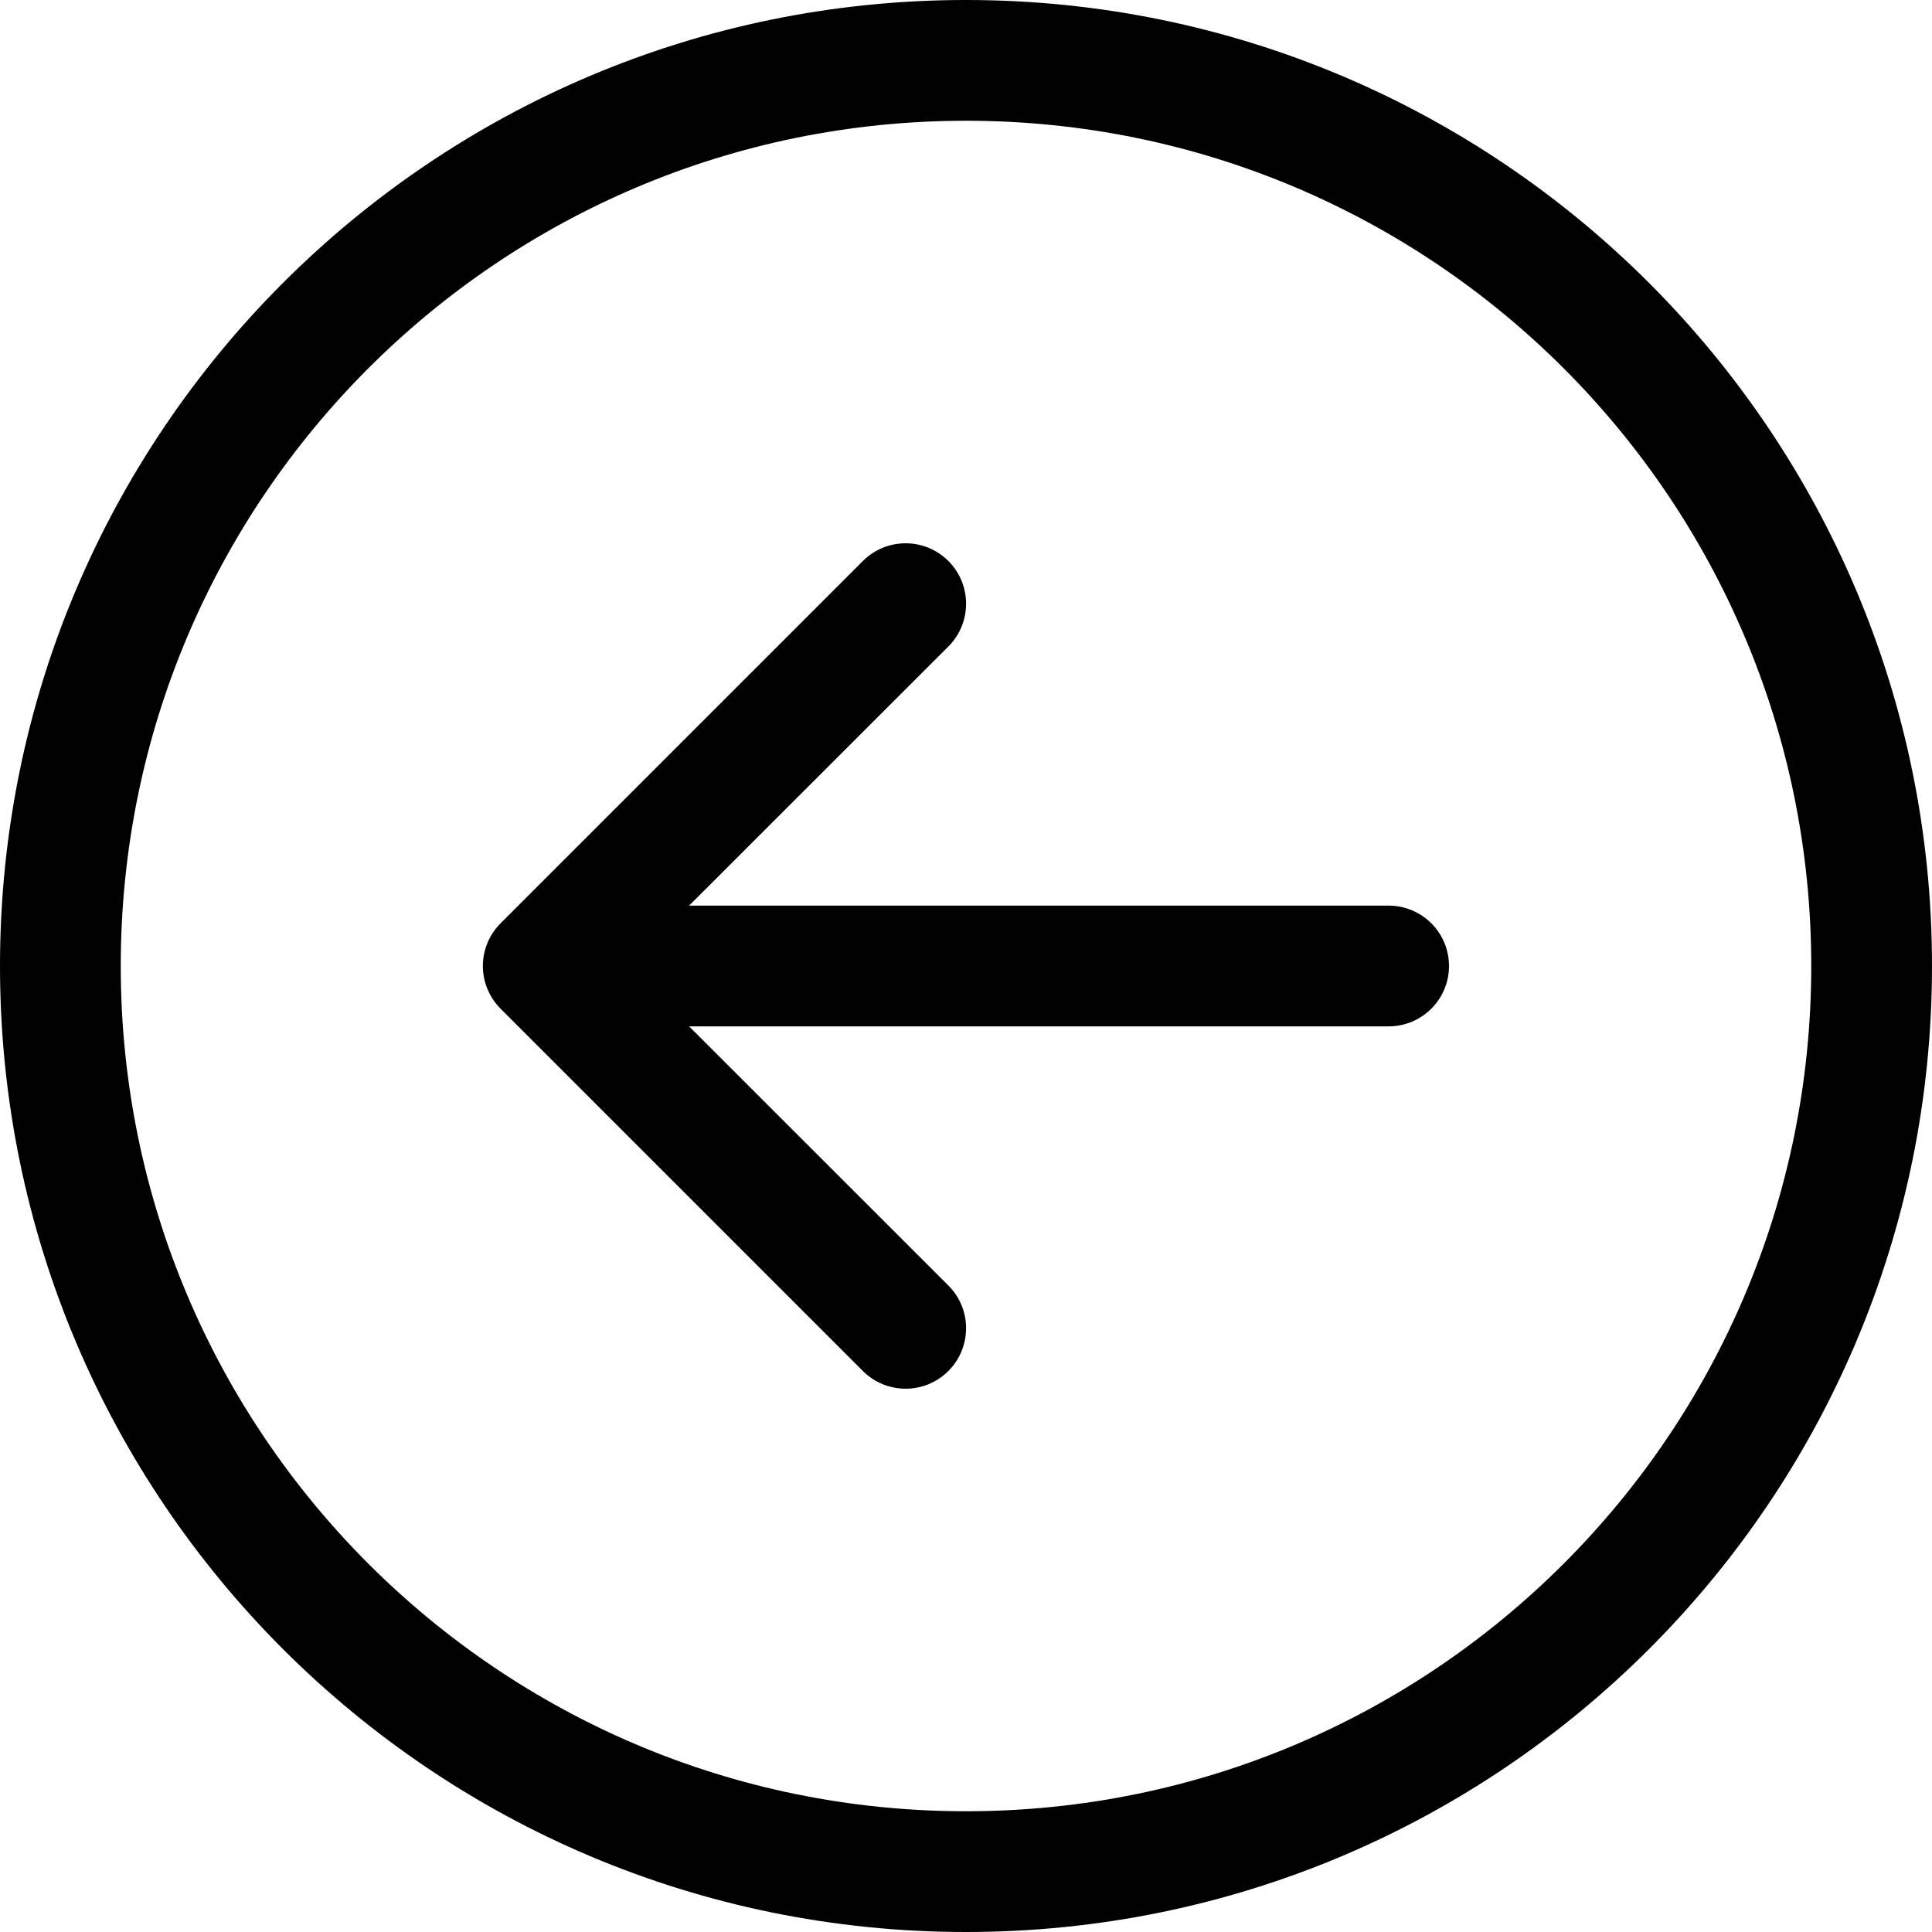 <?xml version="1.0" encoding="UTF-8"?>
<svg xmlns="http://www.w3.org/2000/svg" xmlns:xlink="http://www.w3.org/1999/xlink" width="256px" height="256px" viewBox="0 0 256 256" version="1.1">
<g id="surface1">
<path style=" stroke:none;fill-rule:evenodd;fill:rgb(0%,0%,0%);fill-opacity:1;" d="M 16 128 C 16 189.855 66.145 240 128 240 C 189.855 240 240 189.855 240 128 C 240 66.145 189.855 16 128 16 C 66.145 16 16 66.145 16 128 M 256 128 C 256 198.691 198.691 256 128 256 C 57.309 256 0 198.691 0 128 C 0 57.309 57.309 0 128 0 C 198.691 0 256 57.309 256 128 M 184 120 C 188.418 120 192 123.582 192 128 C 192 132.418 188.418 136 184 136 L 91.312 136 L 125.664 170.336 C 128.793 173.465 128.793 178.535 125.664 181.664 C 122.535 184.793 117.465 184.793 114.336 181.664 L 66.336 133.664 C 64.832 132.164 63.984 130.125 63.984 128 C 63.984 125.875 64.832 123.836 66.336 122.336 L 114.336 74.336 C 117.465 71.207 122.535 71.207 125.664 74.336 C 128.793 77.465 128.793 82.535 125.664 85.664 L 91.312 120 Z M 184 120 "/>
</g>
</svg>
